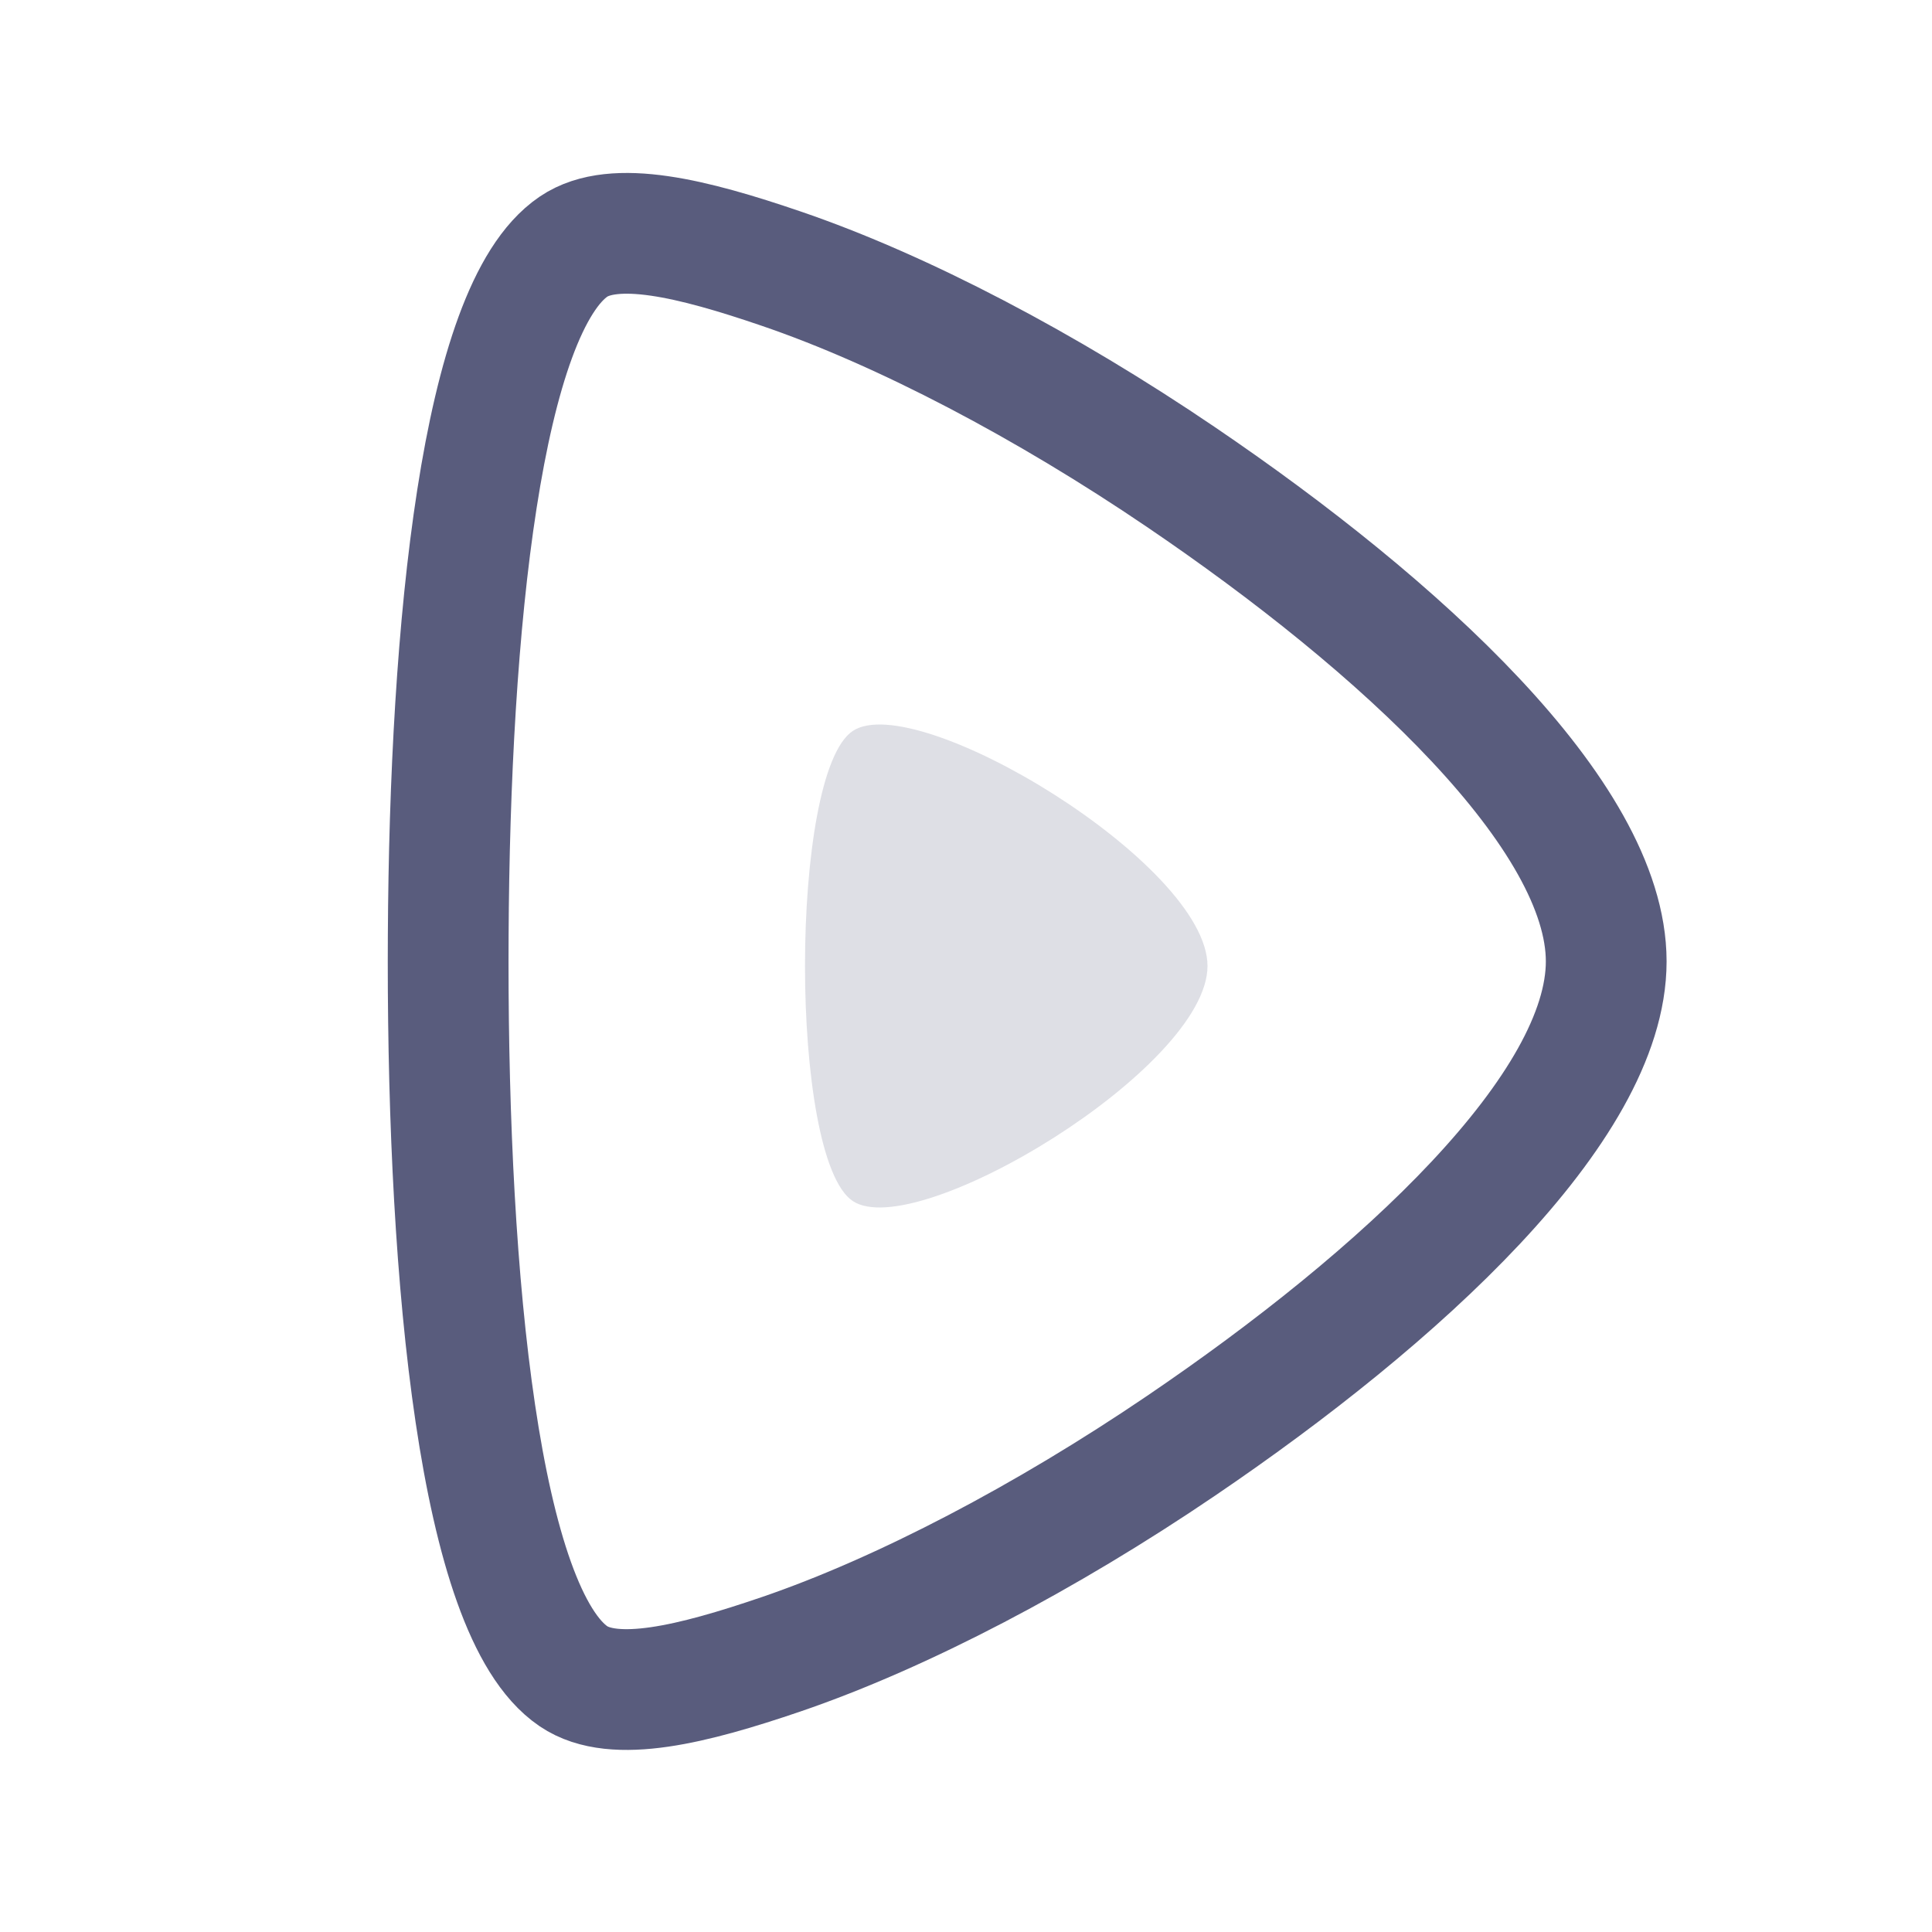 <?xml version="1.0" encoding="UTF-8"?>
<svg width="24px" height="24px" viewBox="0 0 24 24" version="1.1" xmlns="http://www.w3.org/2000/svg" xmlns:xlink="http://www.w3.org/1999/xlink">
    <title>icon/bulkOutline/icon-preview</title>
    <g id="项目管理" stroke="none" stroke-width="1" fill="none" fill-rule="evenodd" opacity="0.7">
        <g id="2.-编辑" transform="translate(-1352, -12)">
            <g id="icon/bulkOutline/icon-preview" transform="translate(1352, 12)">
                <rect id="矩形" x="0" y="0" width="24" height="24"></rect>
                <path d="M12.76,4.75 C14.578,4.75 16.932,7.312 18.78,10.036 C19.91,11.701 20.852,13.491 21.368,15.002 C21.741,16.097 21.984,17.072 21.64,17.579 C20.842,18.754 16.694,19.136 12.76,19.136 L12.441,19.135 C8.604,19.115 4.657,18.722 3.881,17.579 C3.537,17.072 3.779,16.097 4.153,15.002 C4.668,13.491 5.611,11.701 6.741,10.036 C8.589,7.312 10.943,4.75 12.76,4.75 Z" id="三角形" stroke="#131746" stroke-width="1.5" transform="translate(12.76, 11.943) rotate(-270) translate(-12.76, -11.943) "></path>
                <path d="M12.5,9.5 C13.766,9.5 15.944,13.115 15.42,13.906 C14.896,14.698 10.104,14.698 9.58,13.906 C9.056,13.115 11.234,9.5 12.5,9.5 Z" id="三角形" fill="#D0D1DA" transform="translate(12.5, 12) rotate(-270) translate(-12.5, -12) "></path>
            </g>
        </g>
    </g>
</svg>